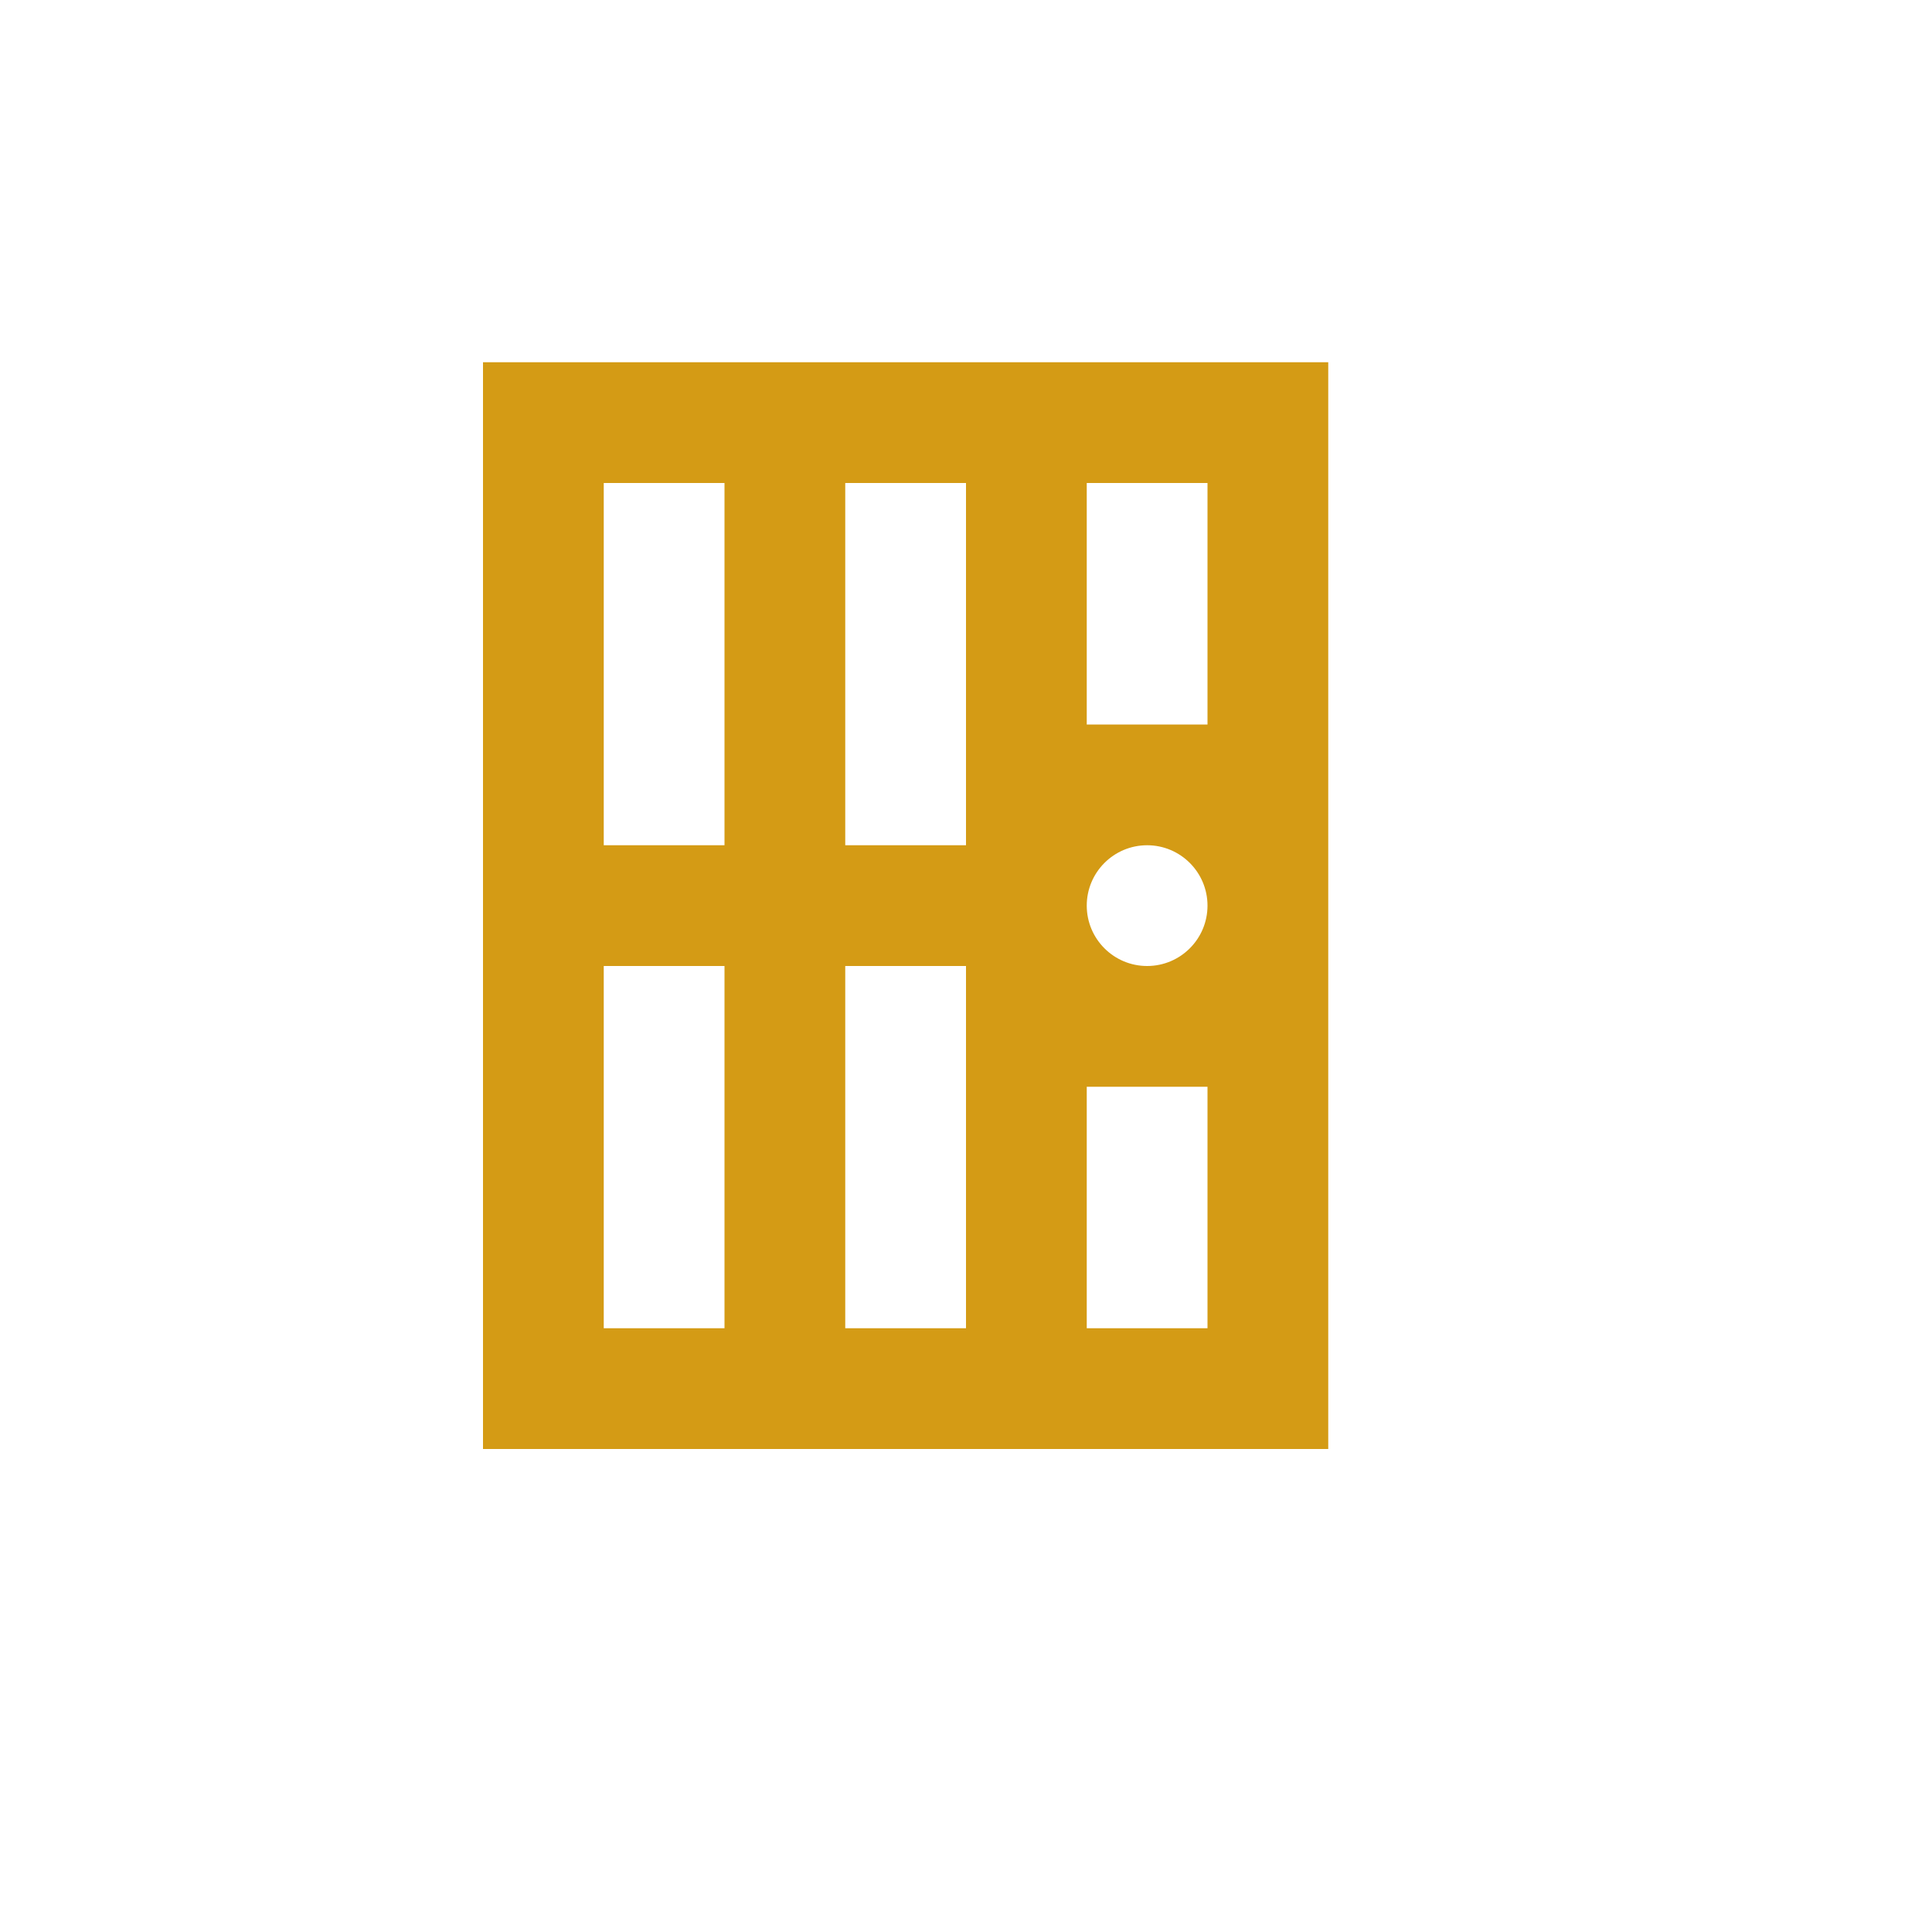 <svg xmlns="http://www.w3.org/2000/svg" viewBox="0 0 16 16" height="16" width="16"><title>prison-11.svg</title><rect fill="none" x="0" y="0" width="16" height="16"></rect><path fill="#d49b15" transform="translate(2 2)" d="M2,1v9h7V1H2z M3,2h1v3H3V2z M5,2h1v3H5V2z M7,2h1v2H7V2z M7.5,5C7.776,5,8,5.224,8,5.5S7.776,6,7.5,6
	S7,5.776,7,5.5S7.224,5,7.5,5z M3,6h1v3H3V6z M5,6h1v3H5V6z M7,7h1v2H7V7z"></path></svg>